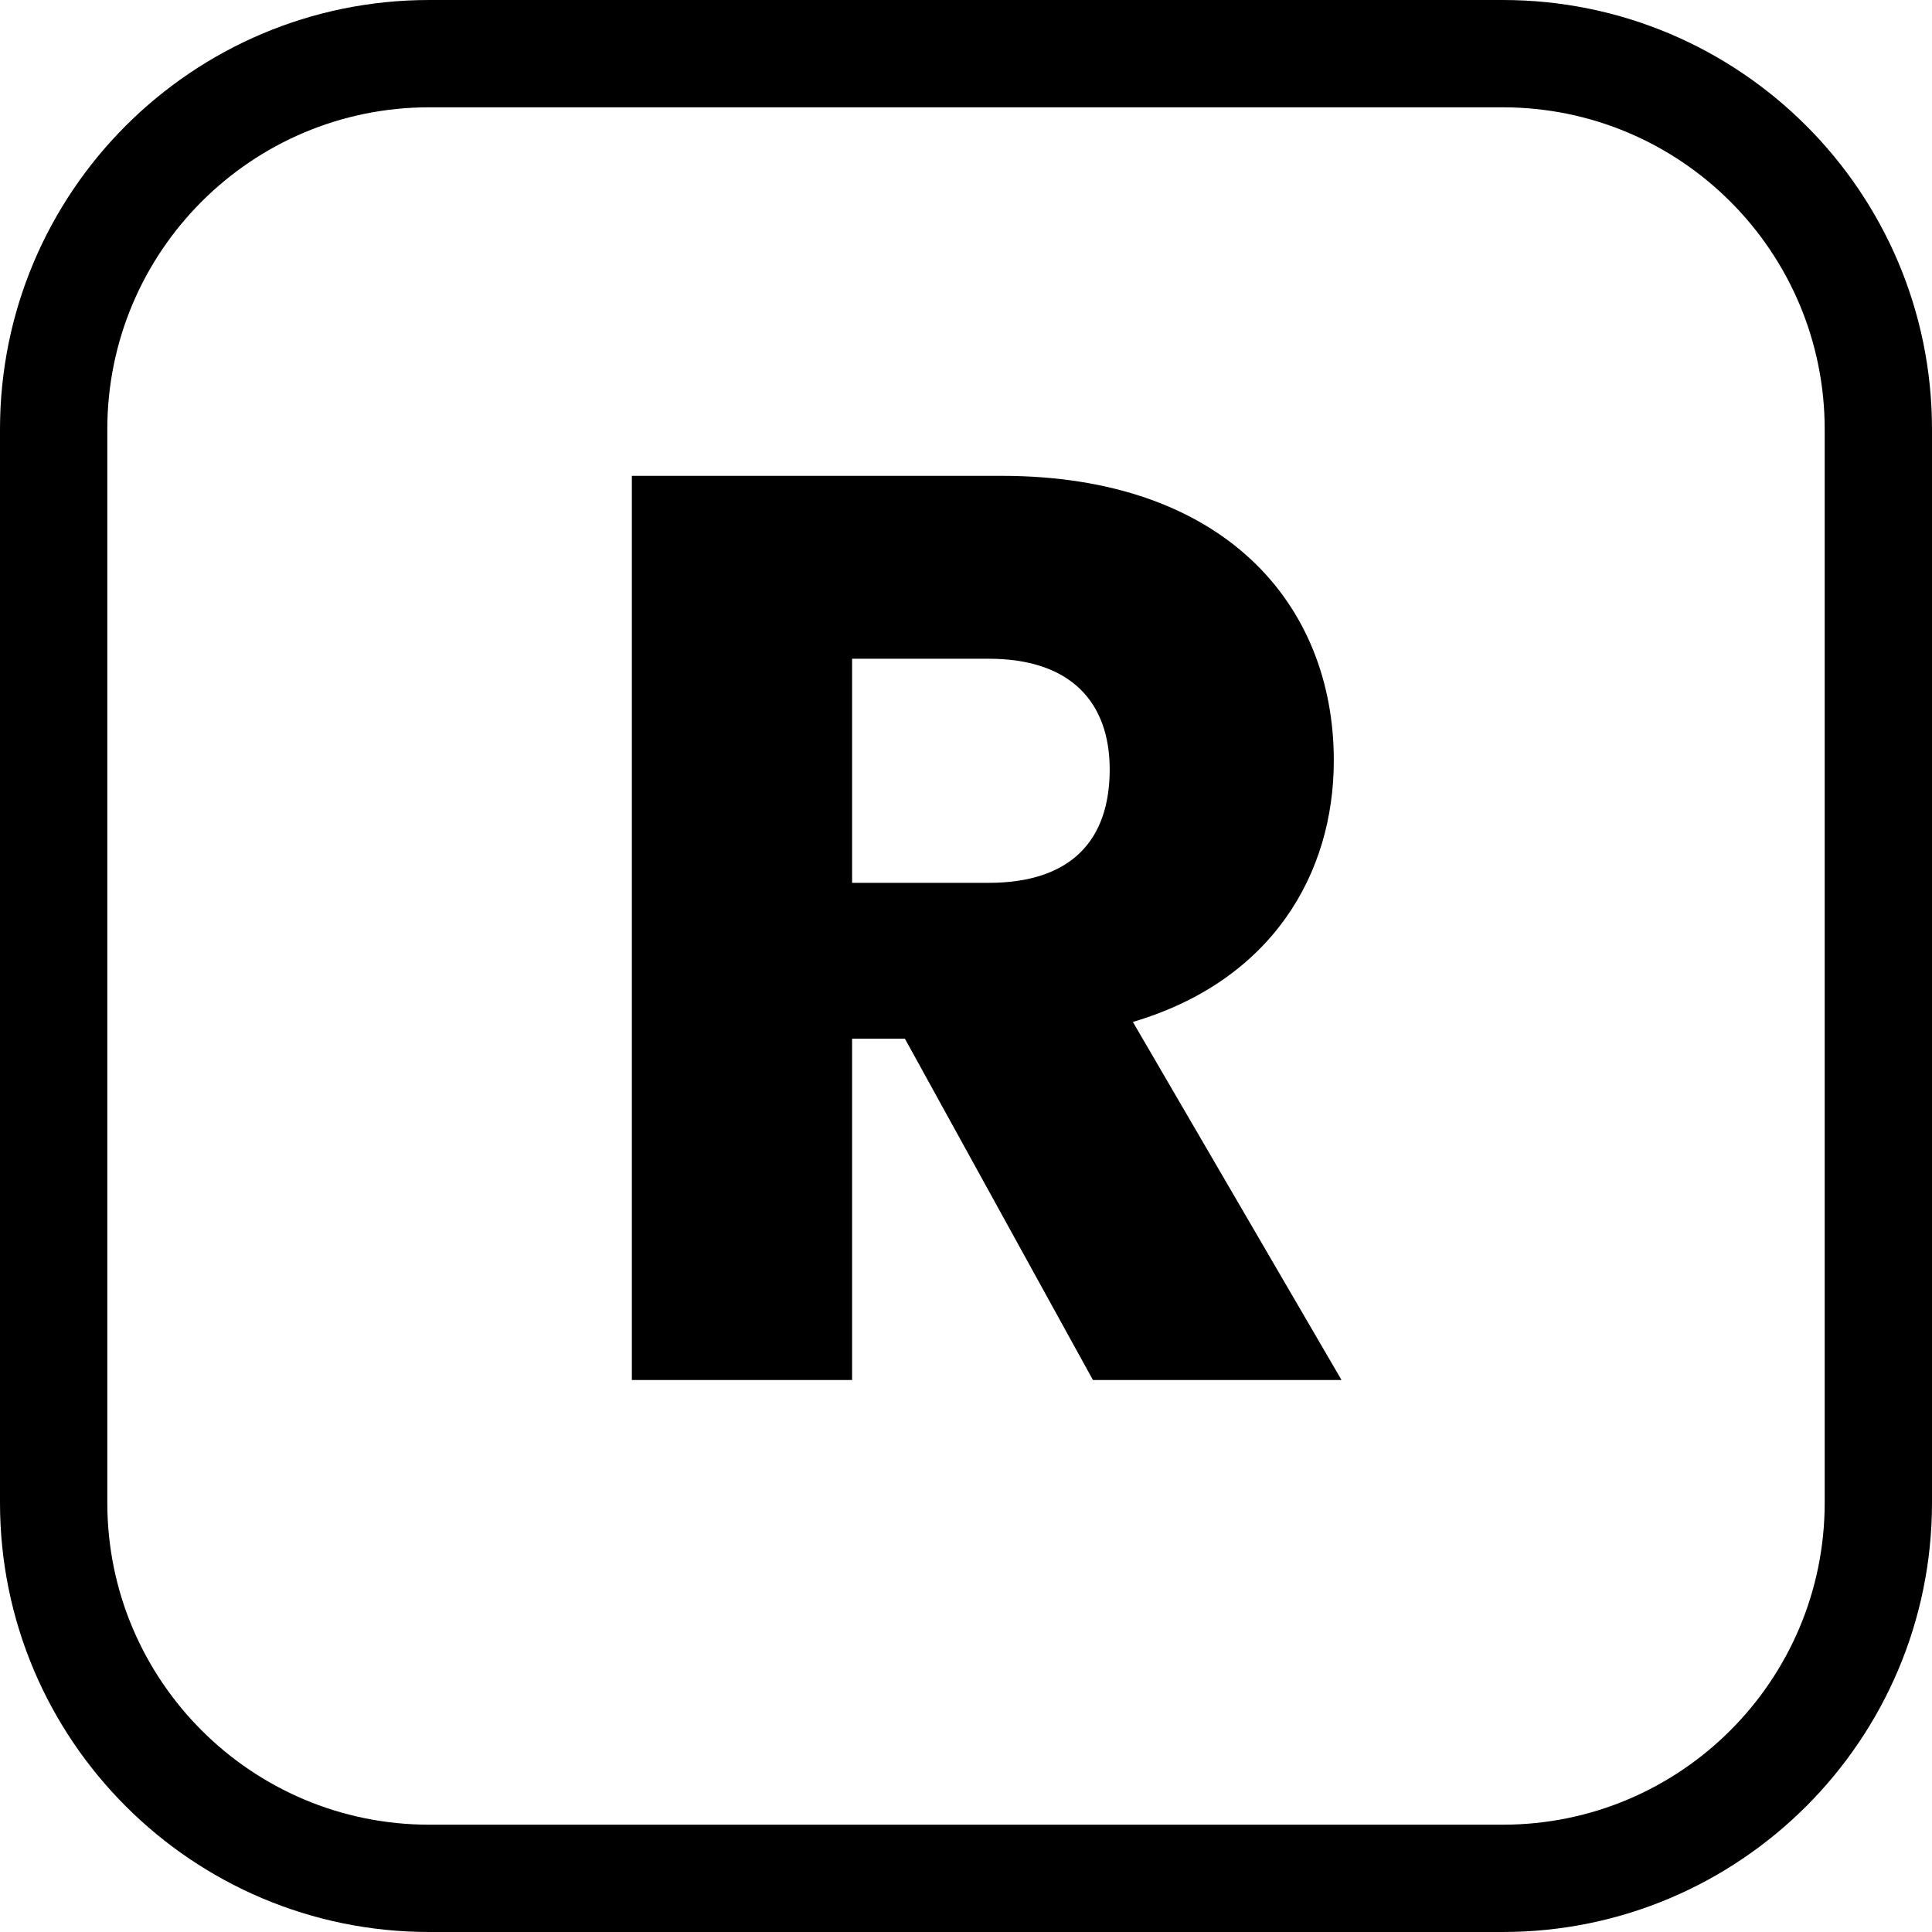 <svg width="24" height="24" viewBox="0 0 24 24" fill="none" xmlns="http://www.w3.org/2000/svg">
<path fill-rule="evenodd" clip-rule="evenodd" d="M18.667 1.333H5.333C3.124 1.333 1.333 3.124 1.333 5.333V18.667C1.333 20.876 3.124 22.667 5.333 22.667H18.667C20.876 22.667 22.667 20.876 22.667 18.667V5.333C22.667 3.124 20.876 1.333 18.667 1.333ZM5.333 0C2.388 0 0 2.388 0 5.333V18.667C0 21.612 2.388 24 5.333 24H18.667C21.612 24 24 21.612 24 18.667V5.333C24 2.388 21.612 0 18.667 0H5.333Z" fill="currentColor"/>
<path d="M13.785 9.559C13.785 10.439 13.305 10.967 12.281 10.967H10.585V8.183H12.281C13.305 8.183 13.785 8.727 13.785 9.559ZM7.849 5.911V17.143H10.585V12.903H11.241L13.577 17.143H16.665L14.073 12.695C15.801 12.183 16.569 10.855 16.569 9.447C16.569 7.495 15.193 5.911 12.441 5.911H7.849Z" fill="currentColor"/>
</svg>
